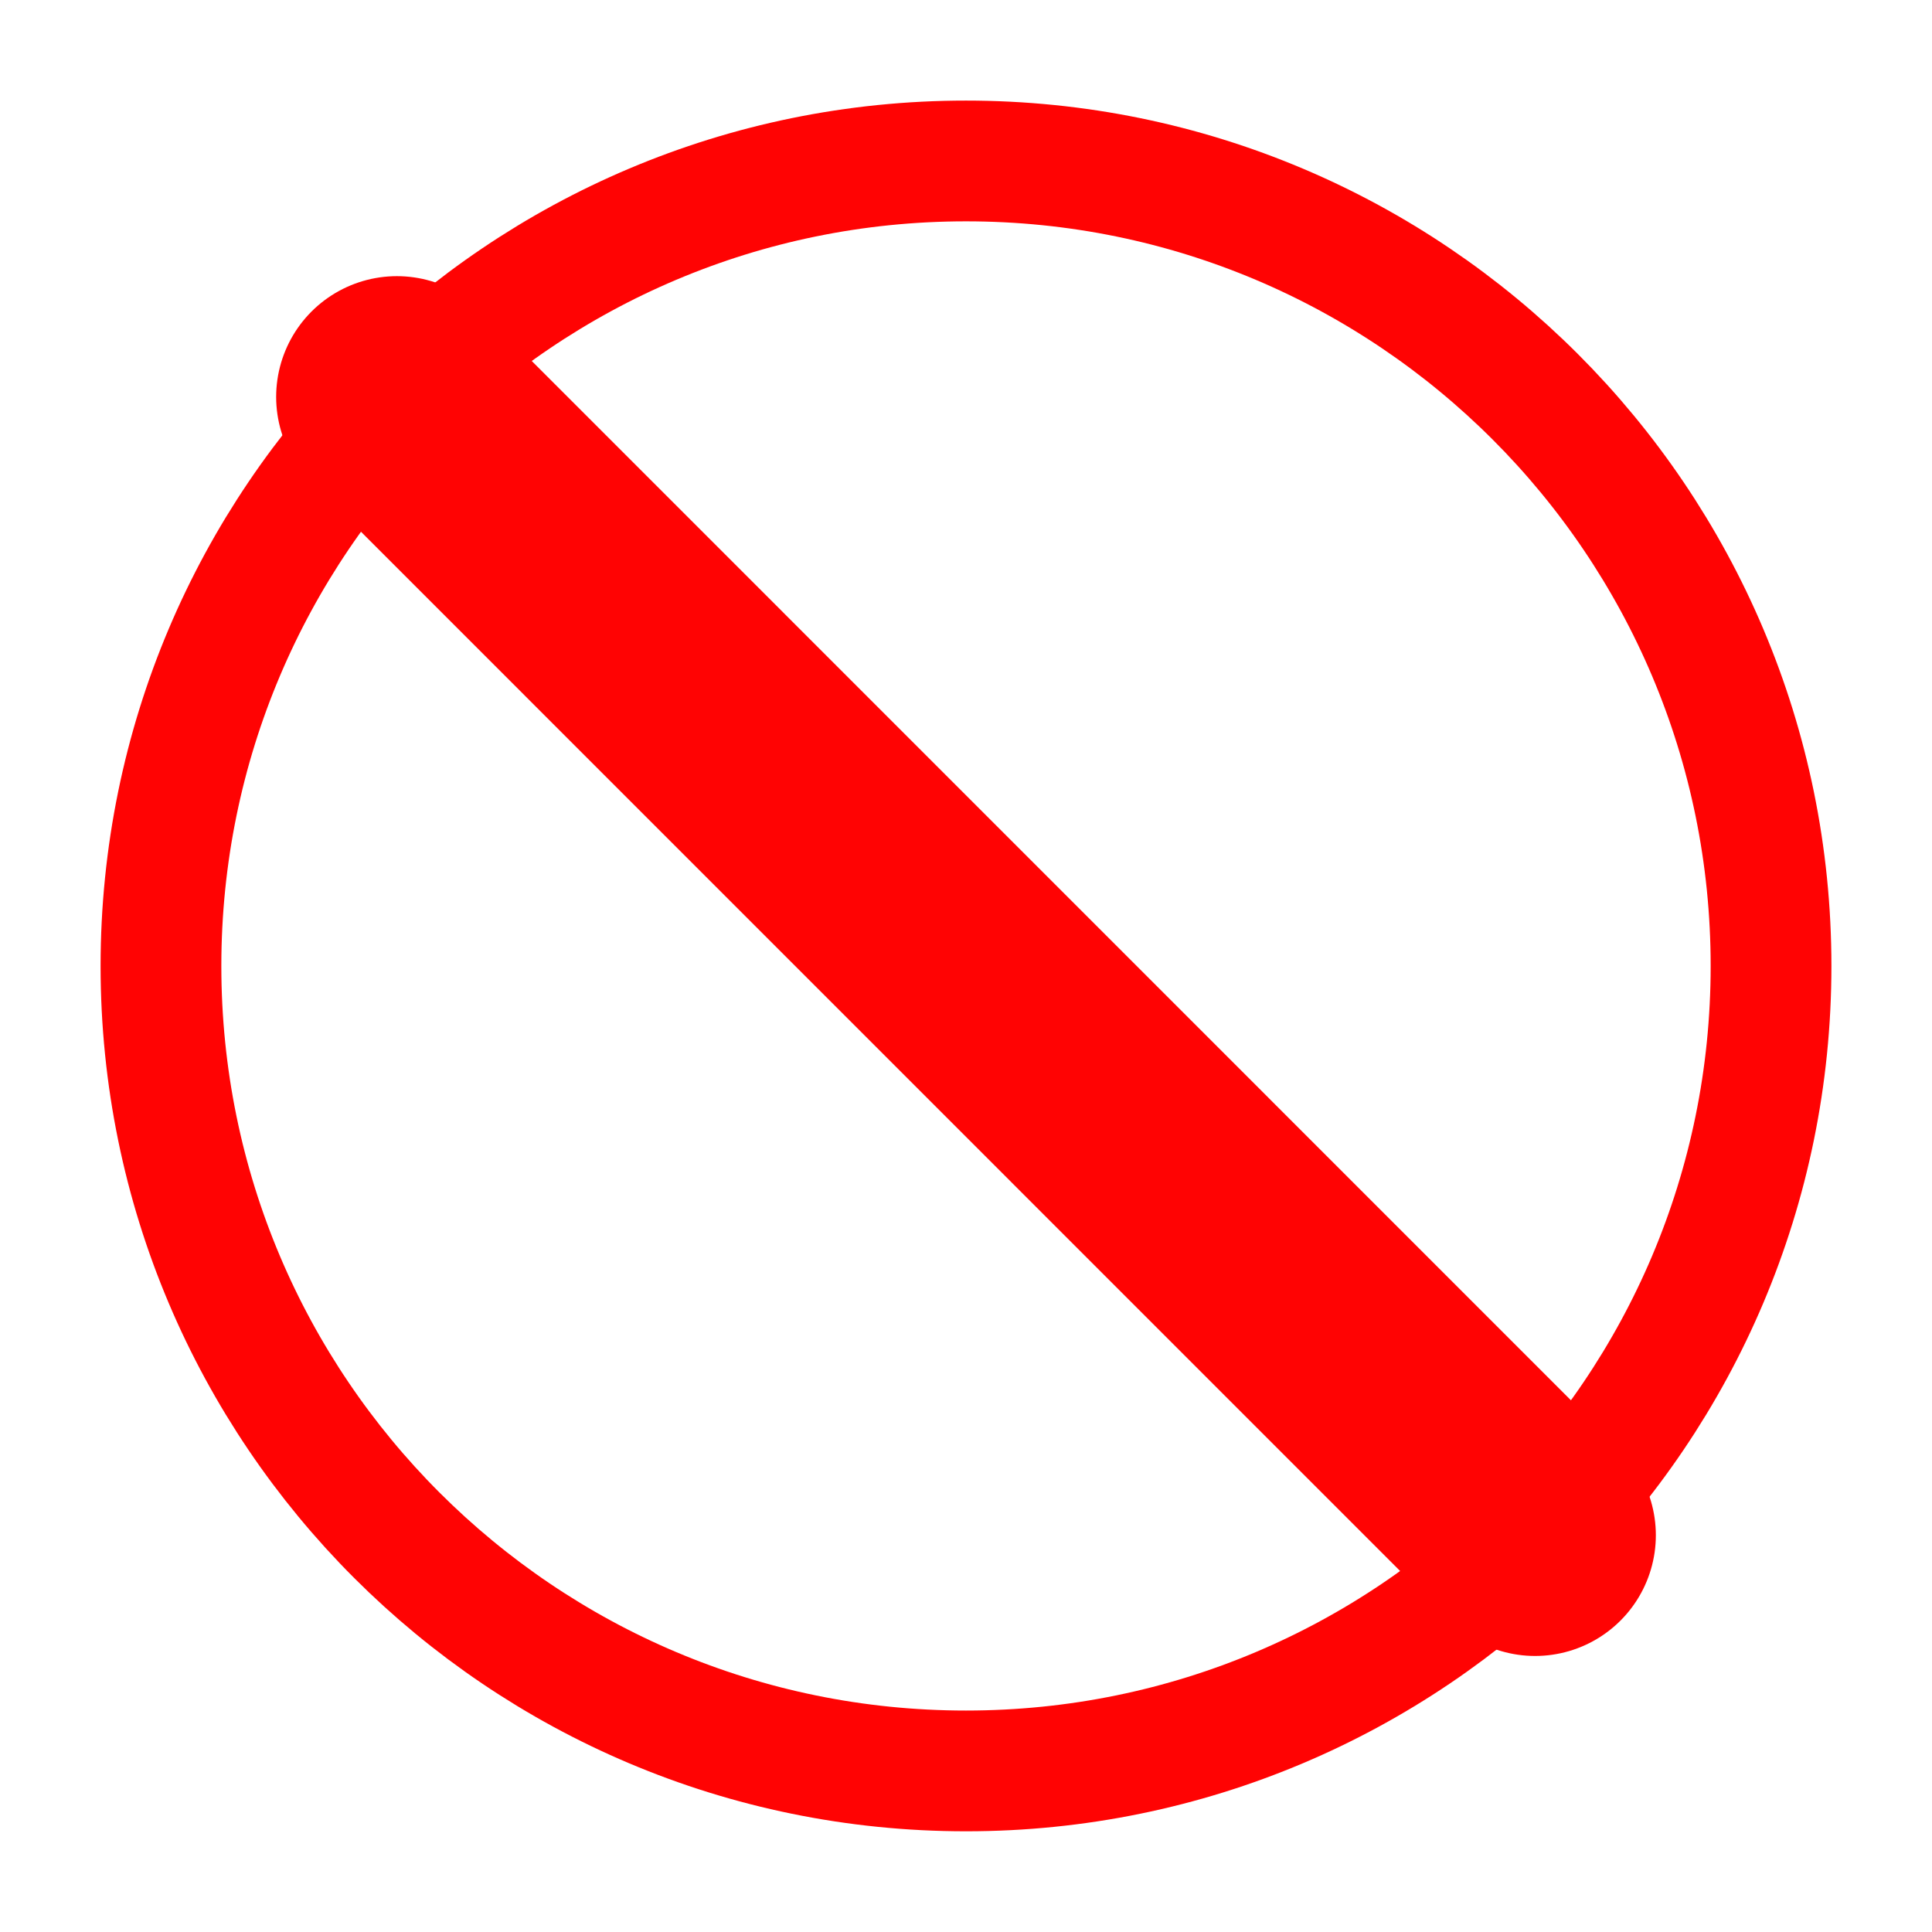 <svg width="16" height="16" viewBox="0 0 16 16" fill="none" xmlns="http://www.w3.org/2000/svg">
<g clip-path="url(#clip0_440_2938)">
<path d="M8 14.666C11.682 14.666 14.667 11.682 14.667 8C14.667 4.318 11.682 1.333 8 1.333C4.318 1.333 1.333 4.318 1.333 8C1.333 11.682 4.318 14.666 8 14.666Z" stroke="#FF0303" stroke-linecap="round" stroke-linejoin="round"/>
<path d="M3.287 3.287L12.713 12.714" stroke="#FF0303" stroke-width="2" stroke-linecap="round" stroke-linejoin="round"/>
</g>
<defs>
<clipPath id="clip0_440_2938">
<rect width="16" height="16" fill="red"/>
</clipPath>
</defs>
</svg>
